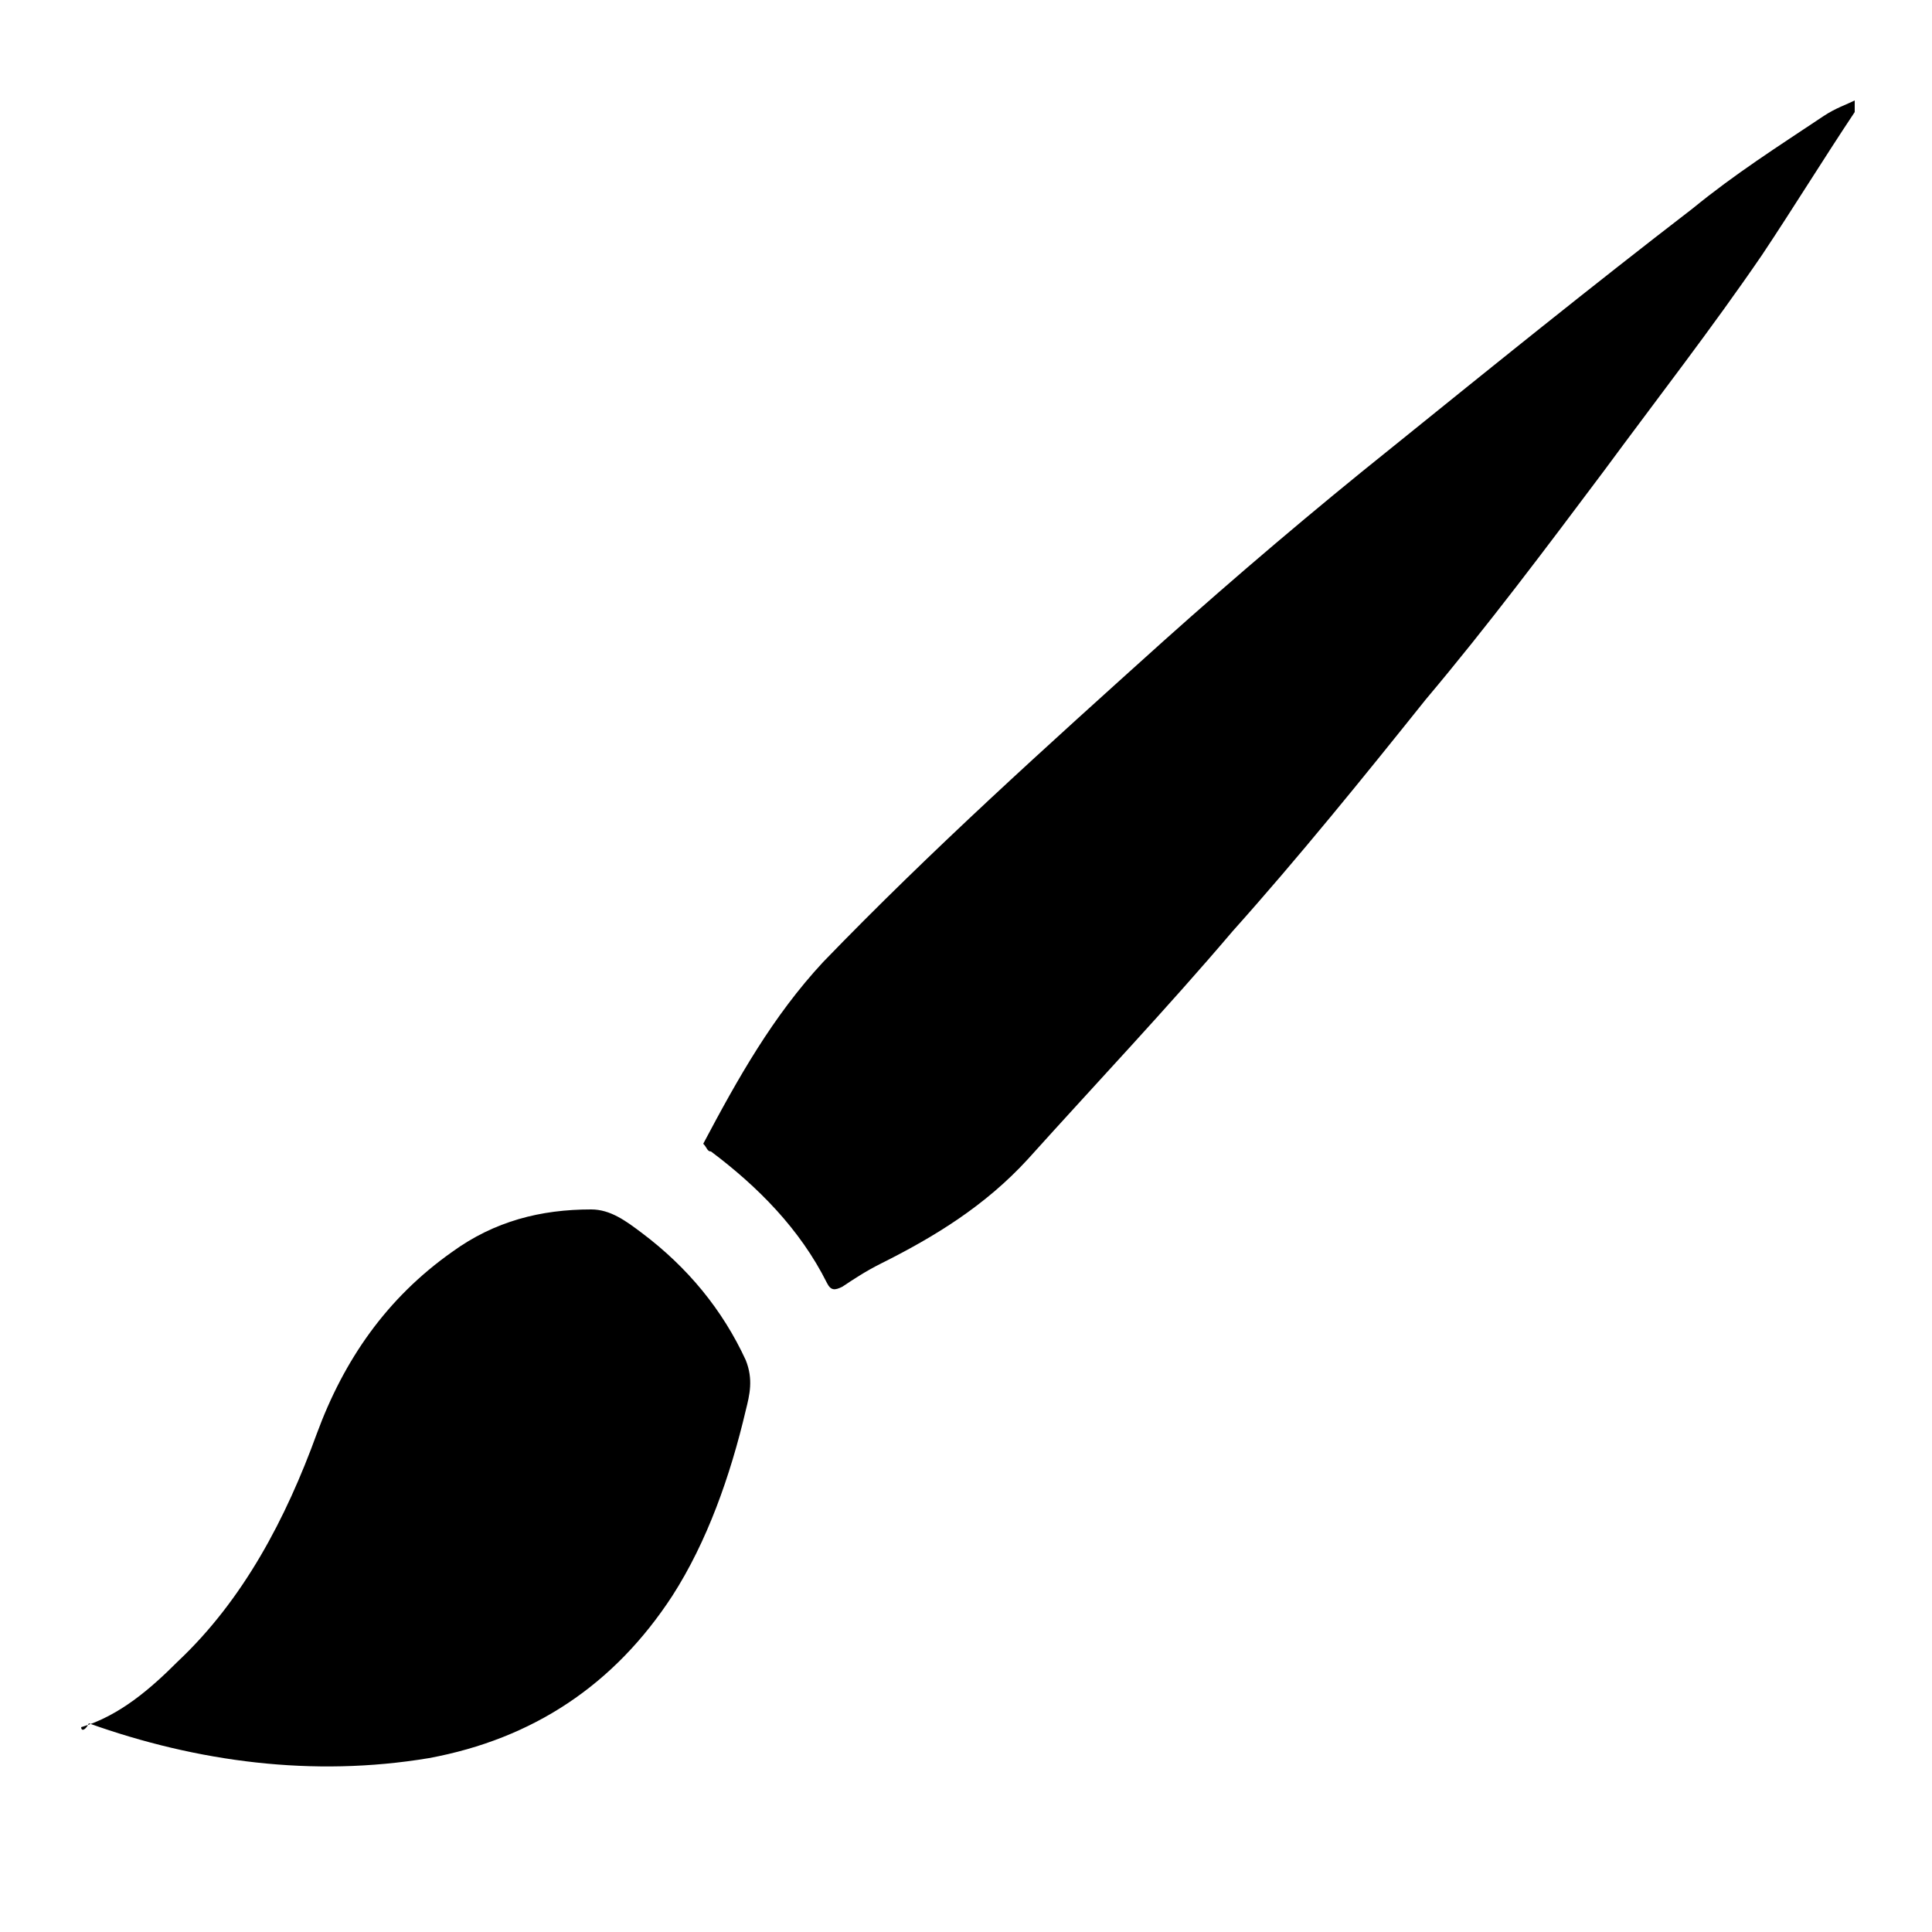 <?xml version="1.0" encoding="utf-8"?>
<!-- Generator: Adobe Illustrator 21.0.0, SVG Export Plug-In . SVG Version: 6.00 Build 0)  -->
<svg version="1.1" id="Layer_1" xmlns="http://www.w3.org/2000/svg" xmlns:xlink="http://www.w3.org/1999/xlink" x="0px" y="0px"
	 viewBox="0 0 50 50" style="enable-background:new 0 0 50 50;" xml:space="preserve">
<style type="text/css">
	.st0{fill:#FFFFFF;}
</style>
<rect class="st0" width="50" height="50"/>
<g>
	<path d="M48,2.9c-0.8,1.2-1.6,2.5-2.4,3.7c-1.3,1.9-2.7,3.7-4.1,5.6c-1.5,2-3,4-4.6,5.9c-1.6,2-3.3,4.1-5,6c-1.7,2-3.5,3.9-5.3,5.9
		c-1.1,1.2-2.4,2-3.8,2.7c-0.4,0.2-0.7,0.4-1,0.6c-0.2,0.1-0.3,0.1-0.4-0.1c-0.7-1.4-1.8-2.5-3-3.4c-0.1,0-0.1-0.1-0.2-0.2
		c0.9-1.7,1.8-3.3,3.1-4.7c2.8-2.9,5.8-5.6,8.8-8.3c1.9-1.7,3.9-3.4,5.9-5c2.6-2.1,5.2-4.2,7.8-6.2C44.9,4.5,46,3.8,47.2,3
		c0.3-0.2,0.6-0.3,0.8-0.4C48,2.7,48,2.8,48,2.9z"/>
	<path d="M2.1,44.7c1-0.3,1.8-1,2.5-1.7c1.7-1.6,2.8-3.7,3.6-5.9c0.7-1.9,1.8-3.5,3.5-4.7c1.1-0.8,2.3-1.1,3.6-1.1
		c0.5,0,0.9,0.3,1.3,0.6c1.2,0.9,2.1,2,2.7,3.3c0.2,0.5,0.1,0.9,0,1.3c-0.4,1.7-1,3.4-1.9,4.8c-1.5,2.3-3.6,3.7-6.3,4.2
		c-3,0.5-6,0.1-8.8-0.9C2.2,44.8,2.1,44.8,2.1,44.7L2.1,44.7z"/>
</g>
</svg>
